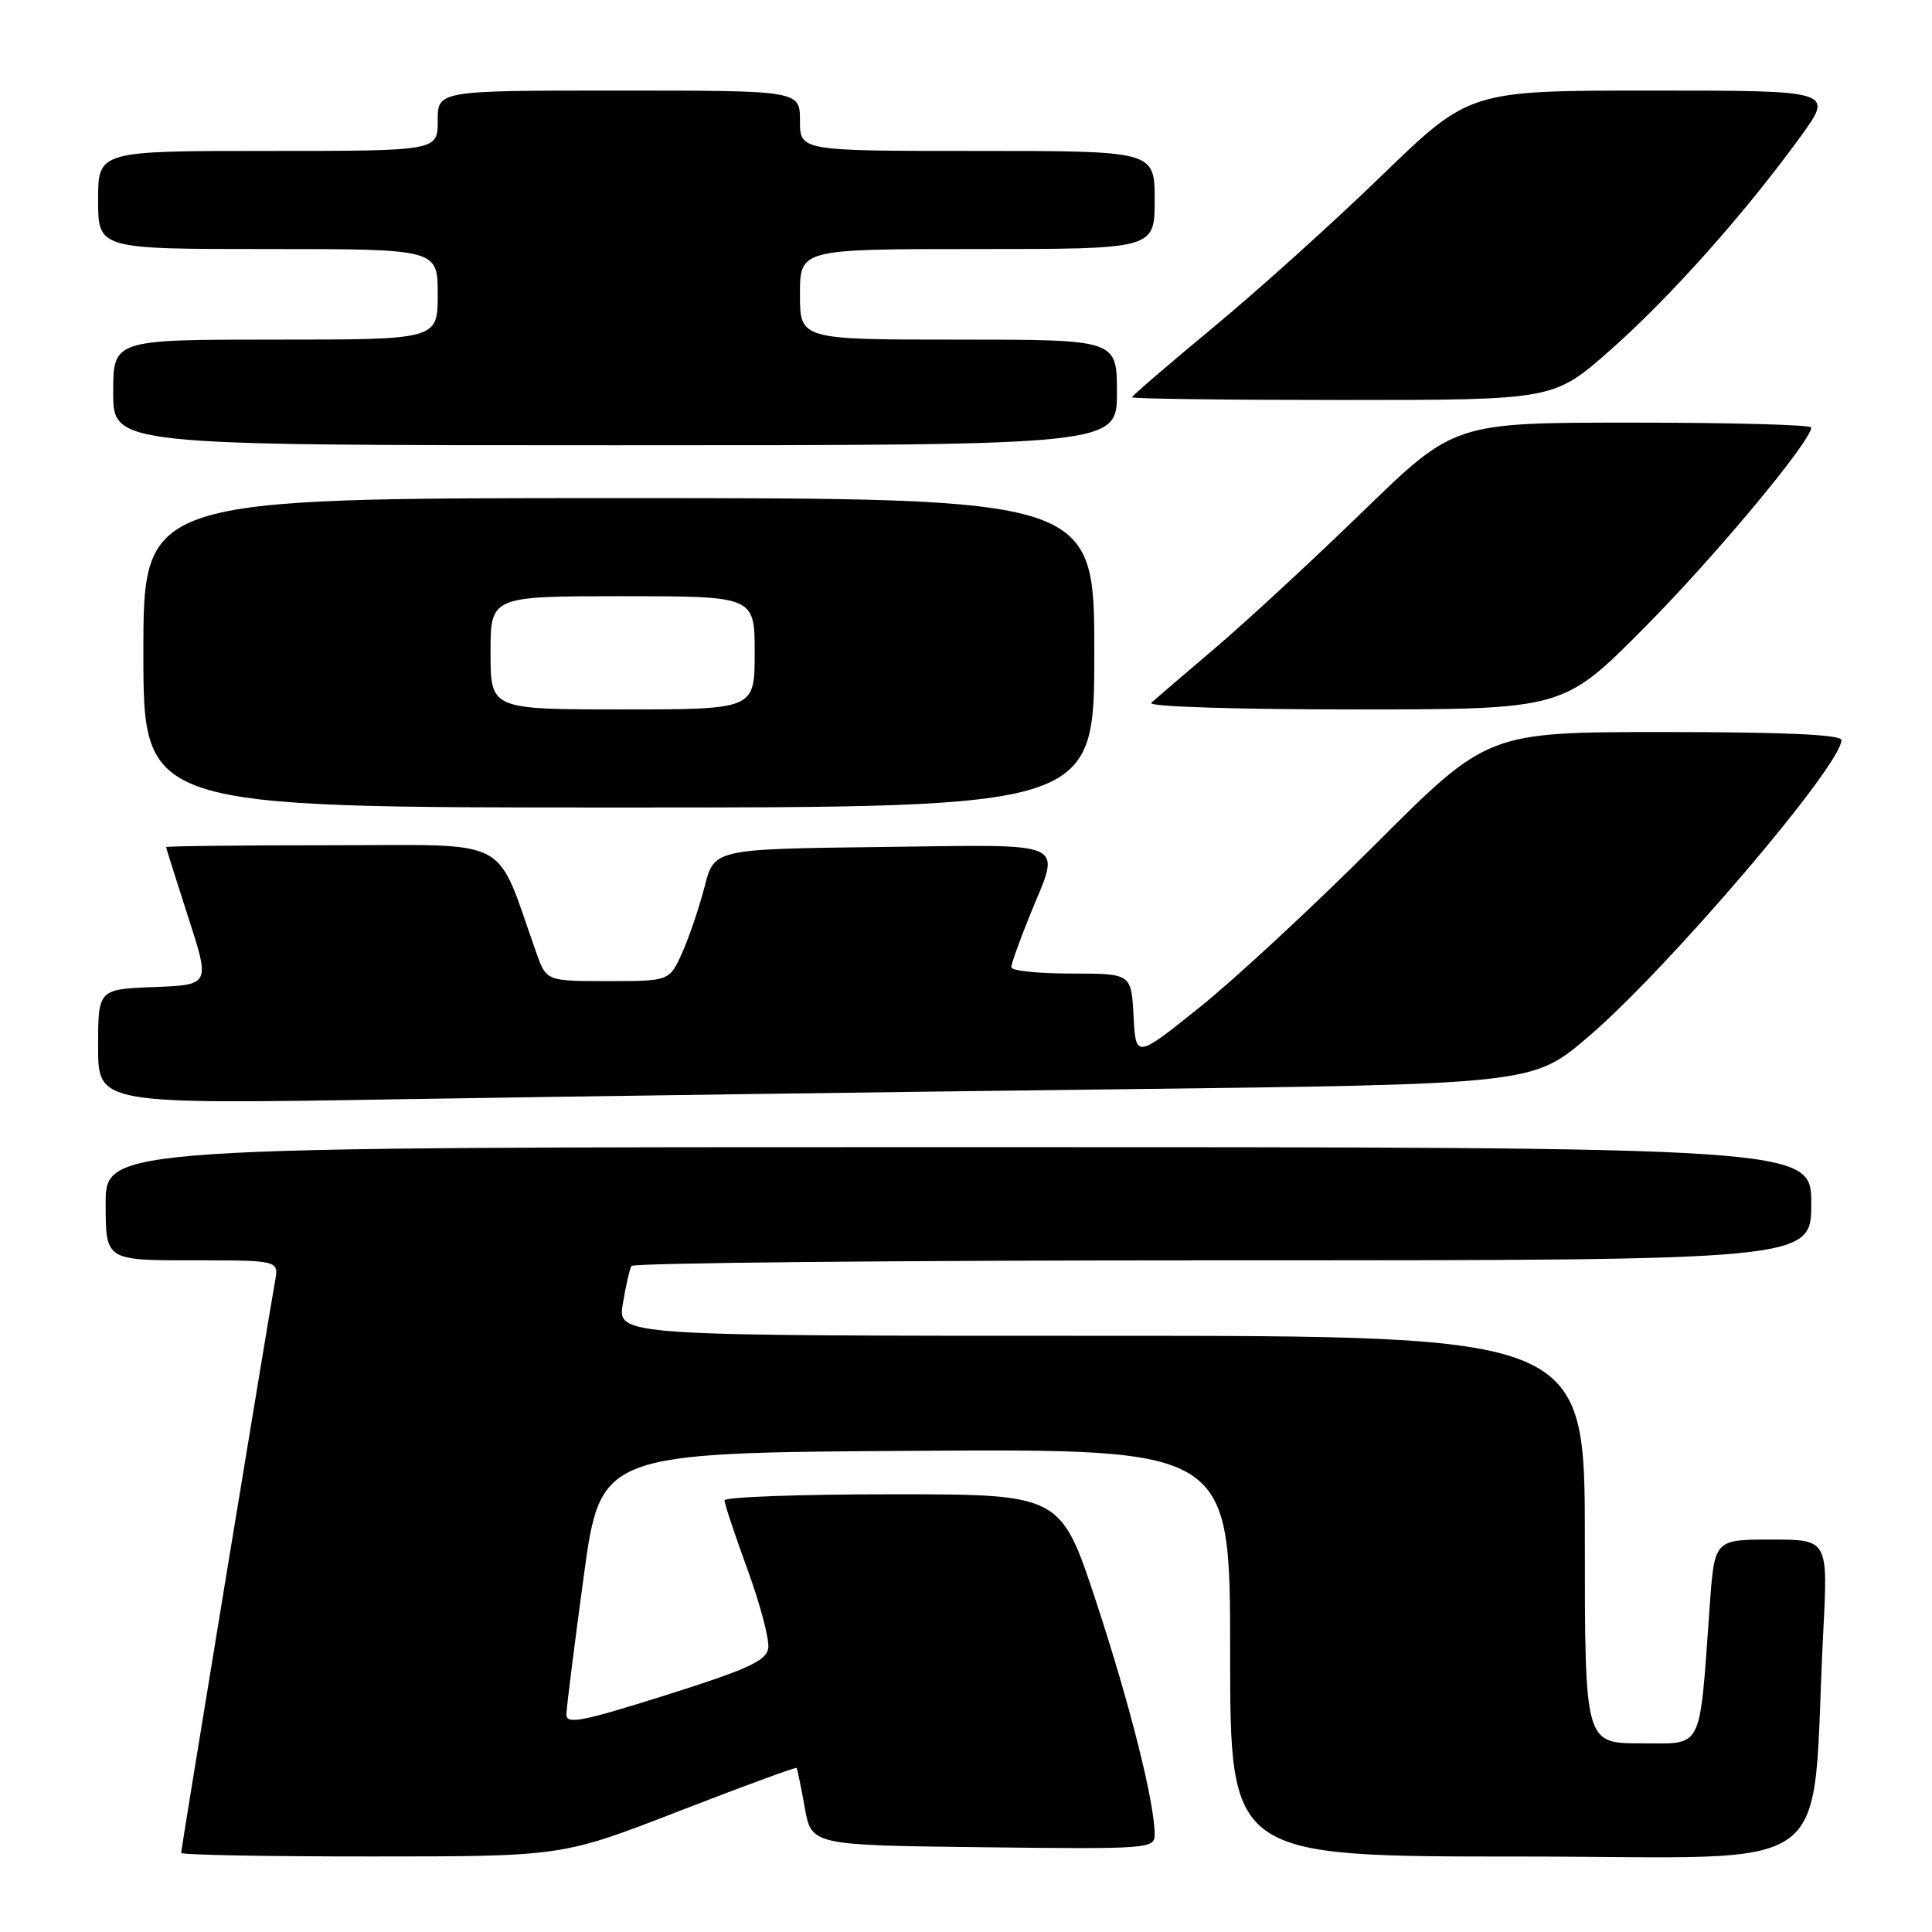<?xml version="1.0" encoding="UTF-8" standalone="no"?>
<!DOCTYPE svg PUBLIC "-//W3C//DTD SVG 1.1//EN" "http://www.w3.org/Graphics/SVG/1.1/DTD/svg11.dtd" >
<svg xmlns="http://www.w3.org/2000/svg" xmlns:xlink="http://www.w3.org/1999/xlink" version="1.1" viewBox="0 0 256 256">
 <g >
 <path fill="currentColor"
d=" M 89.93 240.00 C 98.41 236.71 105.44 234.13 105.55 234.26 C 105.65 234.39 106.14 236.75 106.63 239.50 C 107.52 244.50 107.52 244.50 130.26 244.77 C 152.24 245.03 153.00 244.97 153.00 243.08 C 153.00 238.85 149.72 225.82 145.25 212.25 C 140.55 198.00 140.55 198.00 118.28 198.00 C 106.02 198.00 96.00 198.36 96.00 198.81 C 96.00 199.25 97.37 203.38 99.05 207.97 C 100.73 212.56 101.96 217.25 101.80 218.37 C 101.55 220.06 99.18 221.16 88.25 224.61 C 77.02 228.15 75.01 228.54 75.05 227.15 C 75.07 226.24 76.10 218.07 77.33 209.00 C 79.57 192.50 79.57 192.50 121.29 192.24 C 163.00 191.98 163.00 191.98 163.00 218.99 C 163.00 246.00 163.00 246.00 201.39 246.00 C 244.58 246.00 239.88 249.48 241.59 216.25 C 242.22 204.00 242.22 204.00 234.70 204.00 C 227.18 204.00 227.18 204.00 226.55 212.75 C 225.14 232.32 225.80 231.00 217.41 231.00 C 210.00 231.00 210.00 231.00 210.00 204.00 C 210.00 177.00 210.00 177.00 145.91 177.00 C 81.82 177.00 81.82 177.00 82.53 172.75 C 82.91 170.41 83.43 168.16 83.67 167.75 C 83.92 167.34 119.19 167.00 162.06 167.00 C 240.00 167.00 240.00 167.00 240.00 159.50 C 240.00 152.00 240.00 152.00 127.00 152.00 C 14.00 152.00 14.00 152.00 14.00 159.50 C 14.00 167.00 14.00 167.00 25.47 167.00 C 36.95 167.00 36.95 167.00 36.45 169.75 C 35.59 174.48 24.00 245.02 24.00 245.52 C 24.00 245.78 35.36 246.00 49.25 245.99 C 74.50 245.99 74.50 245.99 89.93 240.00 Z  M 147.79 144.34 C 203.08 143.67 203.08 143.67 210.42 137.41 C 220.97 128.41 244.00 101.42 244.00 98.06 C 244.00 97.34 236.39 97.00 220.56 97.00 C 197.13 97.00 197.13 97.00 182.31 111.81 C 174.17 119.96 163.68 129.69 159.00 133.44 C 150.50 140.26 150.50 140.26 150.20 134.63 C 149.90 129.00 149.90 129.00 141.95 129.00 C 137.58 129.00 134.00 128.63 134.00 128.17 C 134.00 127.72 135.12 124.58 136.50 121.19 C 140.56 111.21 142.13 111.92 116.81 112.23 C 94.63 112.50 94.63 112.50 93.36 117.50 C 92.65 120.24 91.32 124.18 90.39 126.25 C 88.70 130.00 88.70 130.00 80.55 130.00 C 72.40 130.00 72.40 130.00 71.07 126.25 C 65.49 110.55 68.26 112.00 43.93 112.00 C 31.87 112.00 22.01 112.11 22.01 112.25 C 22.02 112.39 23.33 116.55 24.93 121.50 C 27.85 130.50 27.85 130.50 20.42 130.79 C 13.00 131.08 13.00 131.08 13.00 138.70 C 13.00 146.32 13.00 146.32 52.75 145.66 C 74.61 145.30 117.38 144.70 147.79 144.34 Z  M 145.00 86.50 C 145.00 66.00 145.00 66.00 82.00 66.00 C 19.00 66.00 19.00 66.00 19.00 86.50 C 19.00 107.00 19.00 107.00 82.00 107.00 C 145.00 107.00 145.00 107.00 145.00 86.50 Z  M 217.82 83.24 C 227.21 73.79 240.00 58.45 240.00 56.64 C 240.00 56.29 229.36 56.00 216.35 56.00 C 192.71 56.00 192.71 56.00 180.60 67.76 C 173.95 74.22 165.12 82.38 161.00 85.88 C 156.88 89.39 153.07 92.65 152.55 93.13 C 152.01 93.63 163.48 94.00 179.37 94.00 C 207.13 94.00 207.13 94.00 217.82 83.24 Z  M 148.00 52.00 C 148.00 45.00 148.00 45.00 127.00 45.00 C 106.00 45.00 106.00 45.00 106.00 39.00 C 106.00 33.00 106.00 33.00 129.50 33.00 C 153.00 33.00 153.00 33.00 153.00 26.50 C 153.00 20.00 153.00 20.00 129.50 20.00 C 106.00 20.00 106.00 20.00 106.00 16.00 C 106.00 12.00 106.00 12.00 82.00 12.00 C 58.00 12.00 58.00 12.00 58.00 16.00 C 58.00 20.00 58.00 20.00 35.50 20.00 C 13.00 20.00 13.00 20.00 13.00 26.50 C 13.00 33.00 13.00 33.00 35.50 33.00 C 58.00 33.00 58.00 33.00 58.00 39.00 C 58.00 45.00 58.00 45.00 36.50 45.00 C 15.00 45.00 15.00 45.00 15.00 52.00 C 15.00 59.00 15.00 59.00 81.50 59.00 C 148.00 59.00 148.00 59.00 148.00 52.00 Z  M 213.37 46.39 C 221.27 39.41 231.08 28.42 238.54 18.16 C 243.02 12.00 243.02 12.00 218.87 12.00 C 194.72 12.00 194.72 12.00 183.10 23.25 C 176.72 29.44 166.66 38.50 160.75 43.39 C 154.84 48.28 150.00 52.45 150.00 52.64 C 150.00 52.84 162.57 53.00 177.94 53.00 C 205.88 53.00 205.88 53.00 213.37 46.39 Z  M 65.00 86.50 C 65.00 79.00 65.00 79.00 82.50 79.00 C 100.00 79.00 100.00 79.00 100.00 86.50 C 100.00 94.00 100.00 94.00 82.50 94.00 C 65.00 94.00 65.00 94.00 65.00 86.50 Z "/>
</g>
</svg>